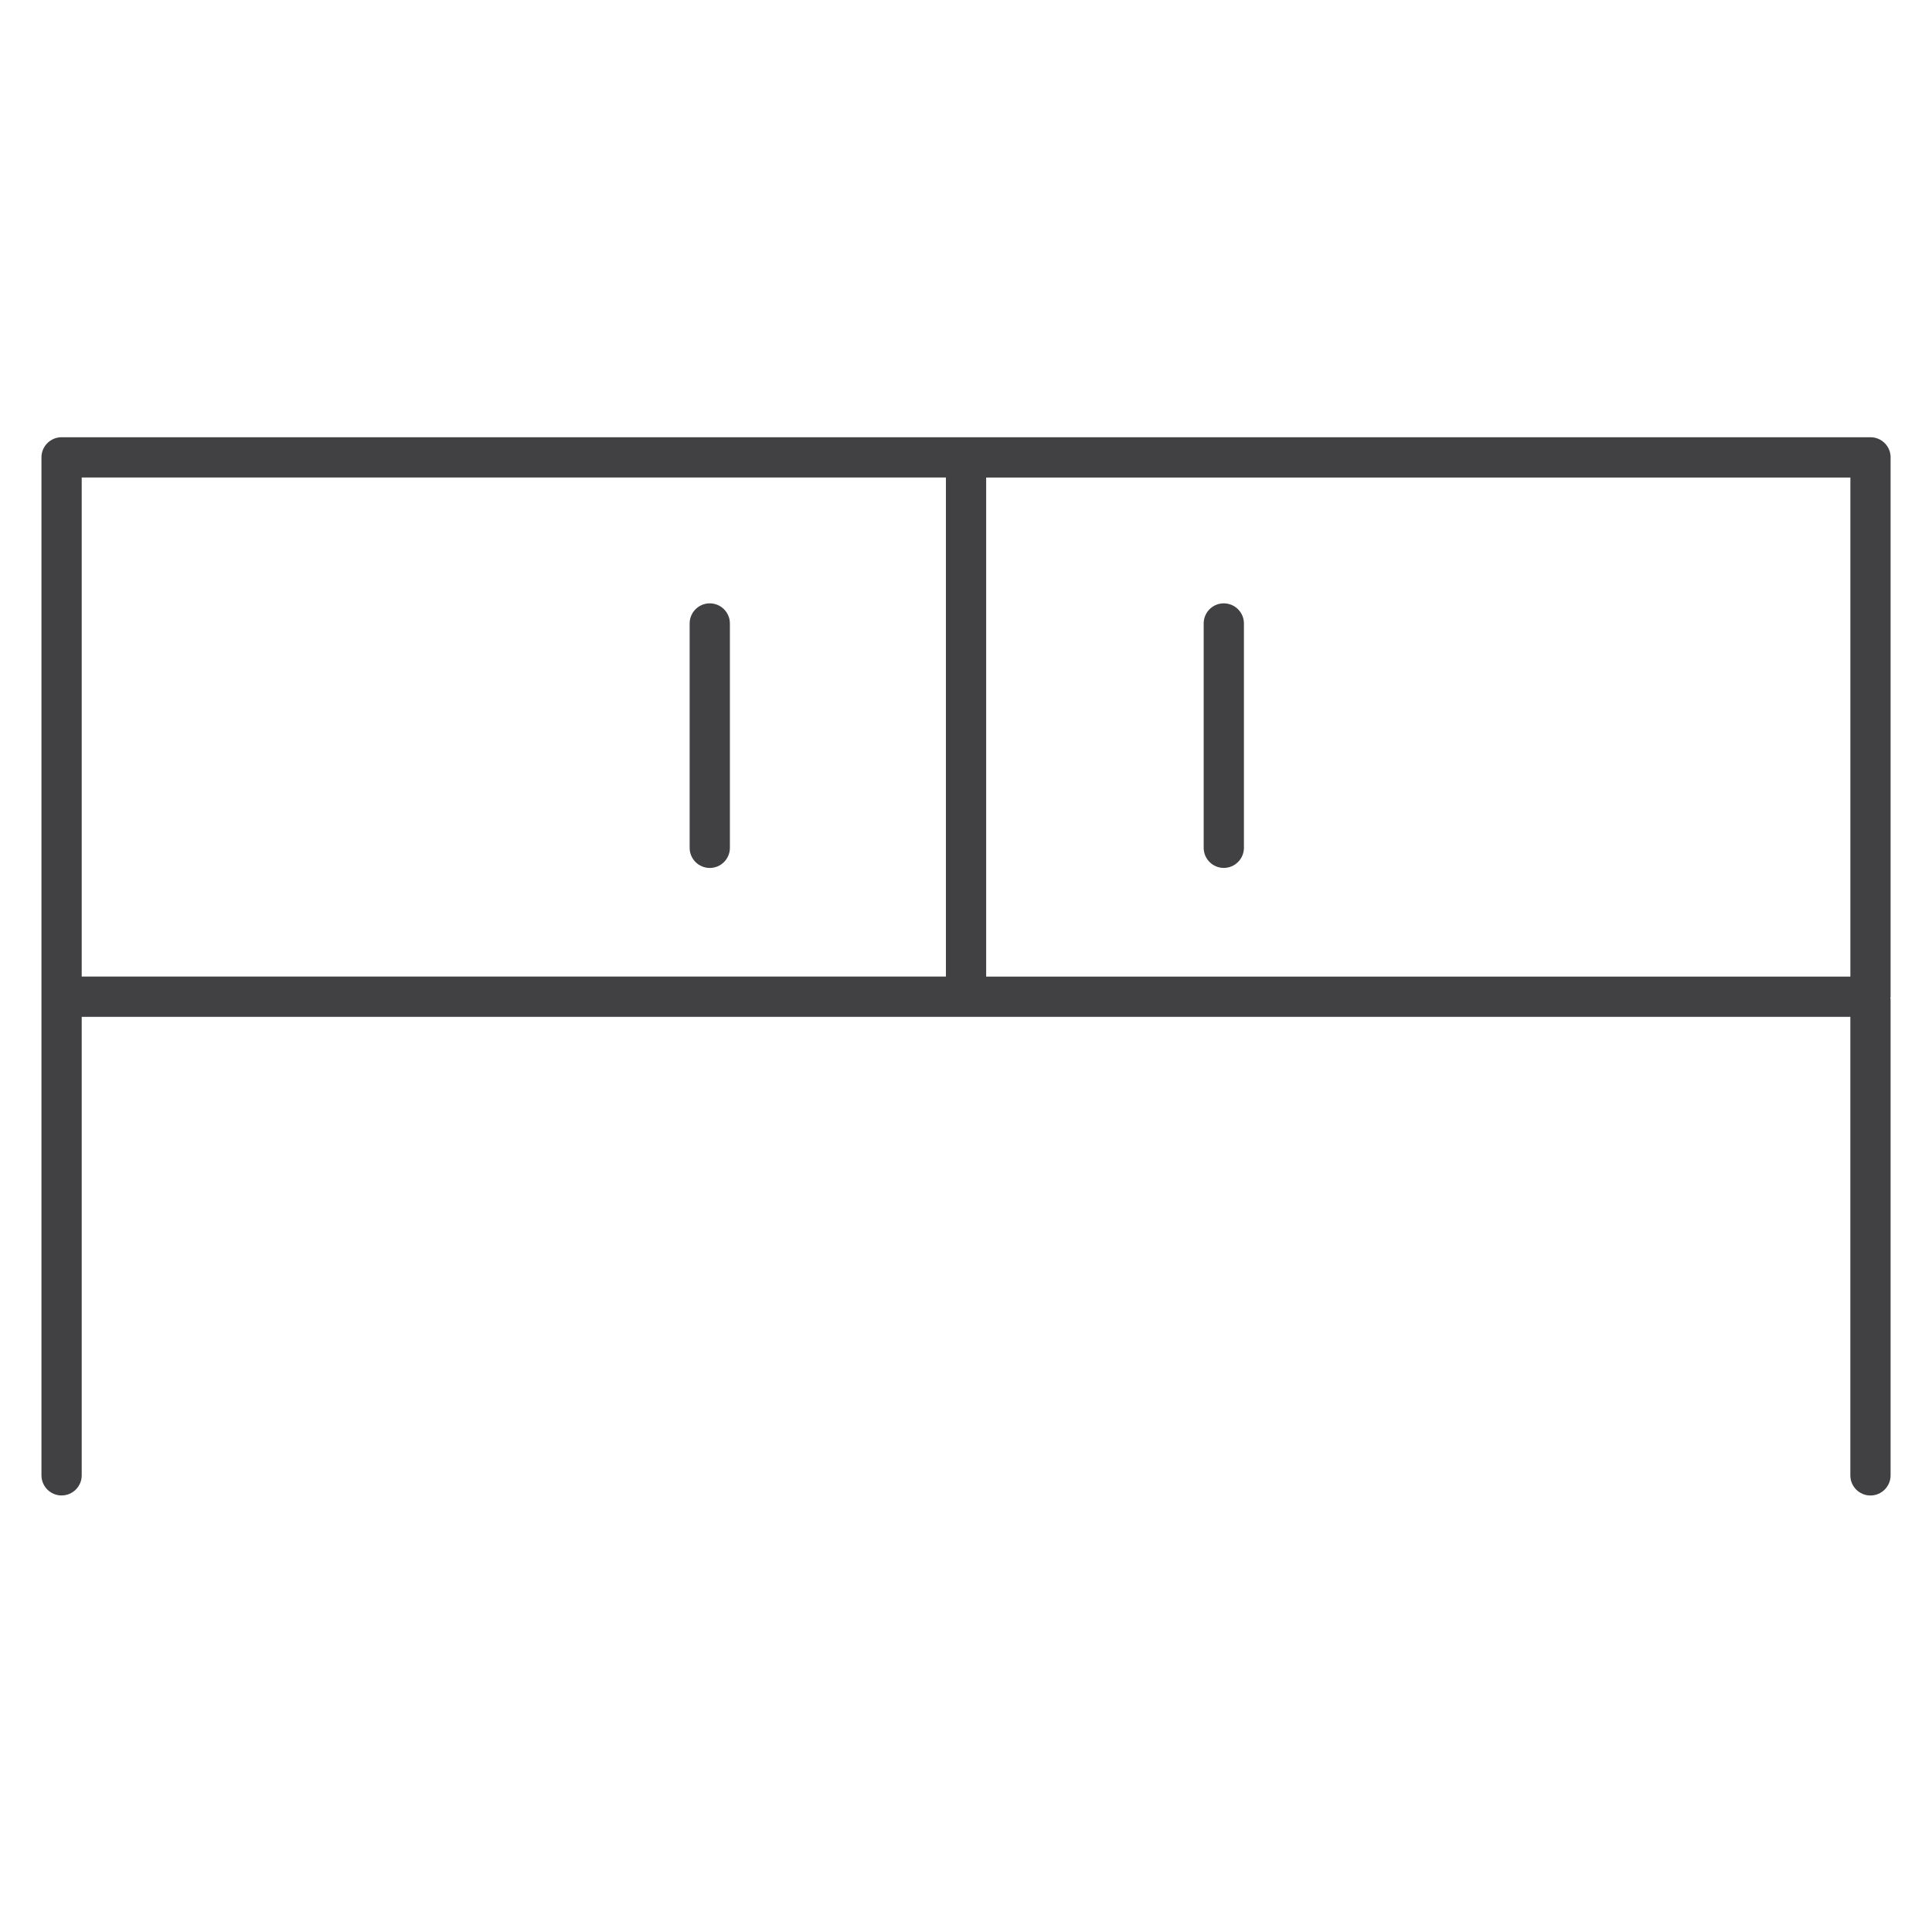 <?xml version="1.0" encoding="utf-8"?>
<!-- Generator: Adobe Illustrator 16.0.0, SVG Export Plug-In . SVG Version: 6.00 Build 0)  -->
<!DOCTYPE svg PUBLIC "-//W3C//DTD SVG 1.1//EN" "http://www.w3.org/Graphics/SVG/1.1/DTD/svg11.dtd">
<svg version="1.1" id="Layer_1" xmlns="http://www.w3.org/2000/svg" xmlns:xlink="http://www.w3.org/1999/xlink" x="0px" y="0px"
	 width="48px" height="48px" viewBox="0 0 48 48" enable-background="new 0 0 48 48" xml:space="preserve">
<g>
	<path fill="#414042" d="M46.972,11.363c0-0.276-0.225-0.5-0.5-0.5H1.53c-0.276,0-0.5,0.224-0.5,0.5v13.4v11.891
		c0,0.276,0.224,0.5,0.5,0.5s0.5-0.224,0.5-0.5V25.264h43.941v11.391c0,0.276,0.223,0.5,0.5,0.5c0.275,0,0.5-0.224,0.5-0.5v-11.83
		c0-0.011-0.006-0.02-0.006-0.03s0.006-0.02,0.006-0.03V11.363z M45.972,24.264H24.501v-12.4h21.471V24.264z M2.03,11.863h21.471
		v12.4H2.03V11.863z"/>
	<path fill="#414042" d="M17.634,14.99c-0.276,0-0.5,0.224-0.5,0.5v5.574c0,0.276,0.224,0.5,0.5,0.5s0.5-0.224,0.5-0.5V15.49
		C18.134,15.214,17.91,14.99,17.634,14.99z"/>
	<path fill="#414042" d="M30.405,21.563c0.275,0,0.5-0.224,0.5-0.5V15.49c0-0.276-0.225-0.5-0.5-0.5c-0.277,0-0.5,0.224-0.5,0.5
		v5.572C29.905,21.339,30.128,21.563,30.405,21.563z"/>
</g>
</svg>
